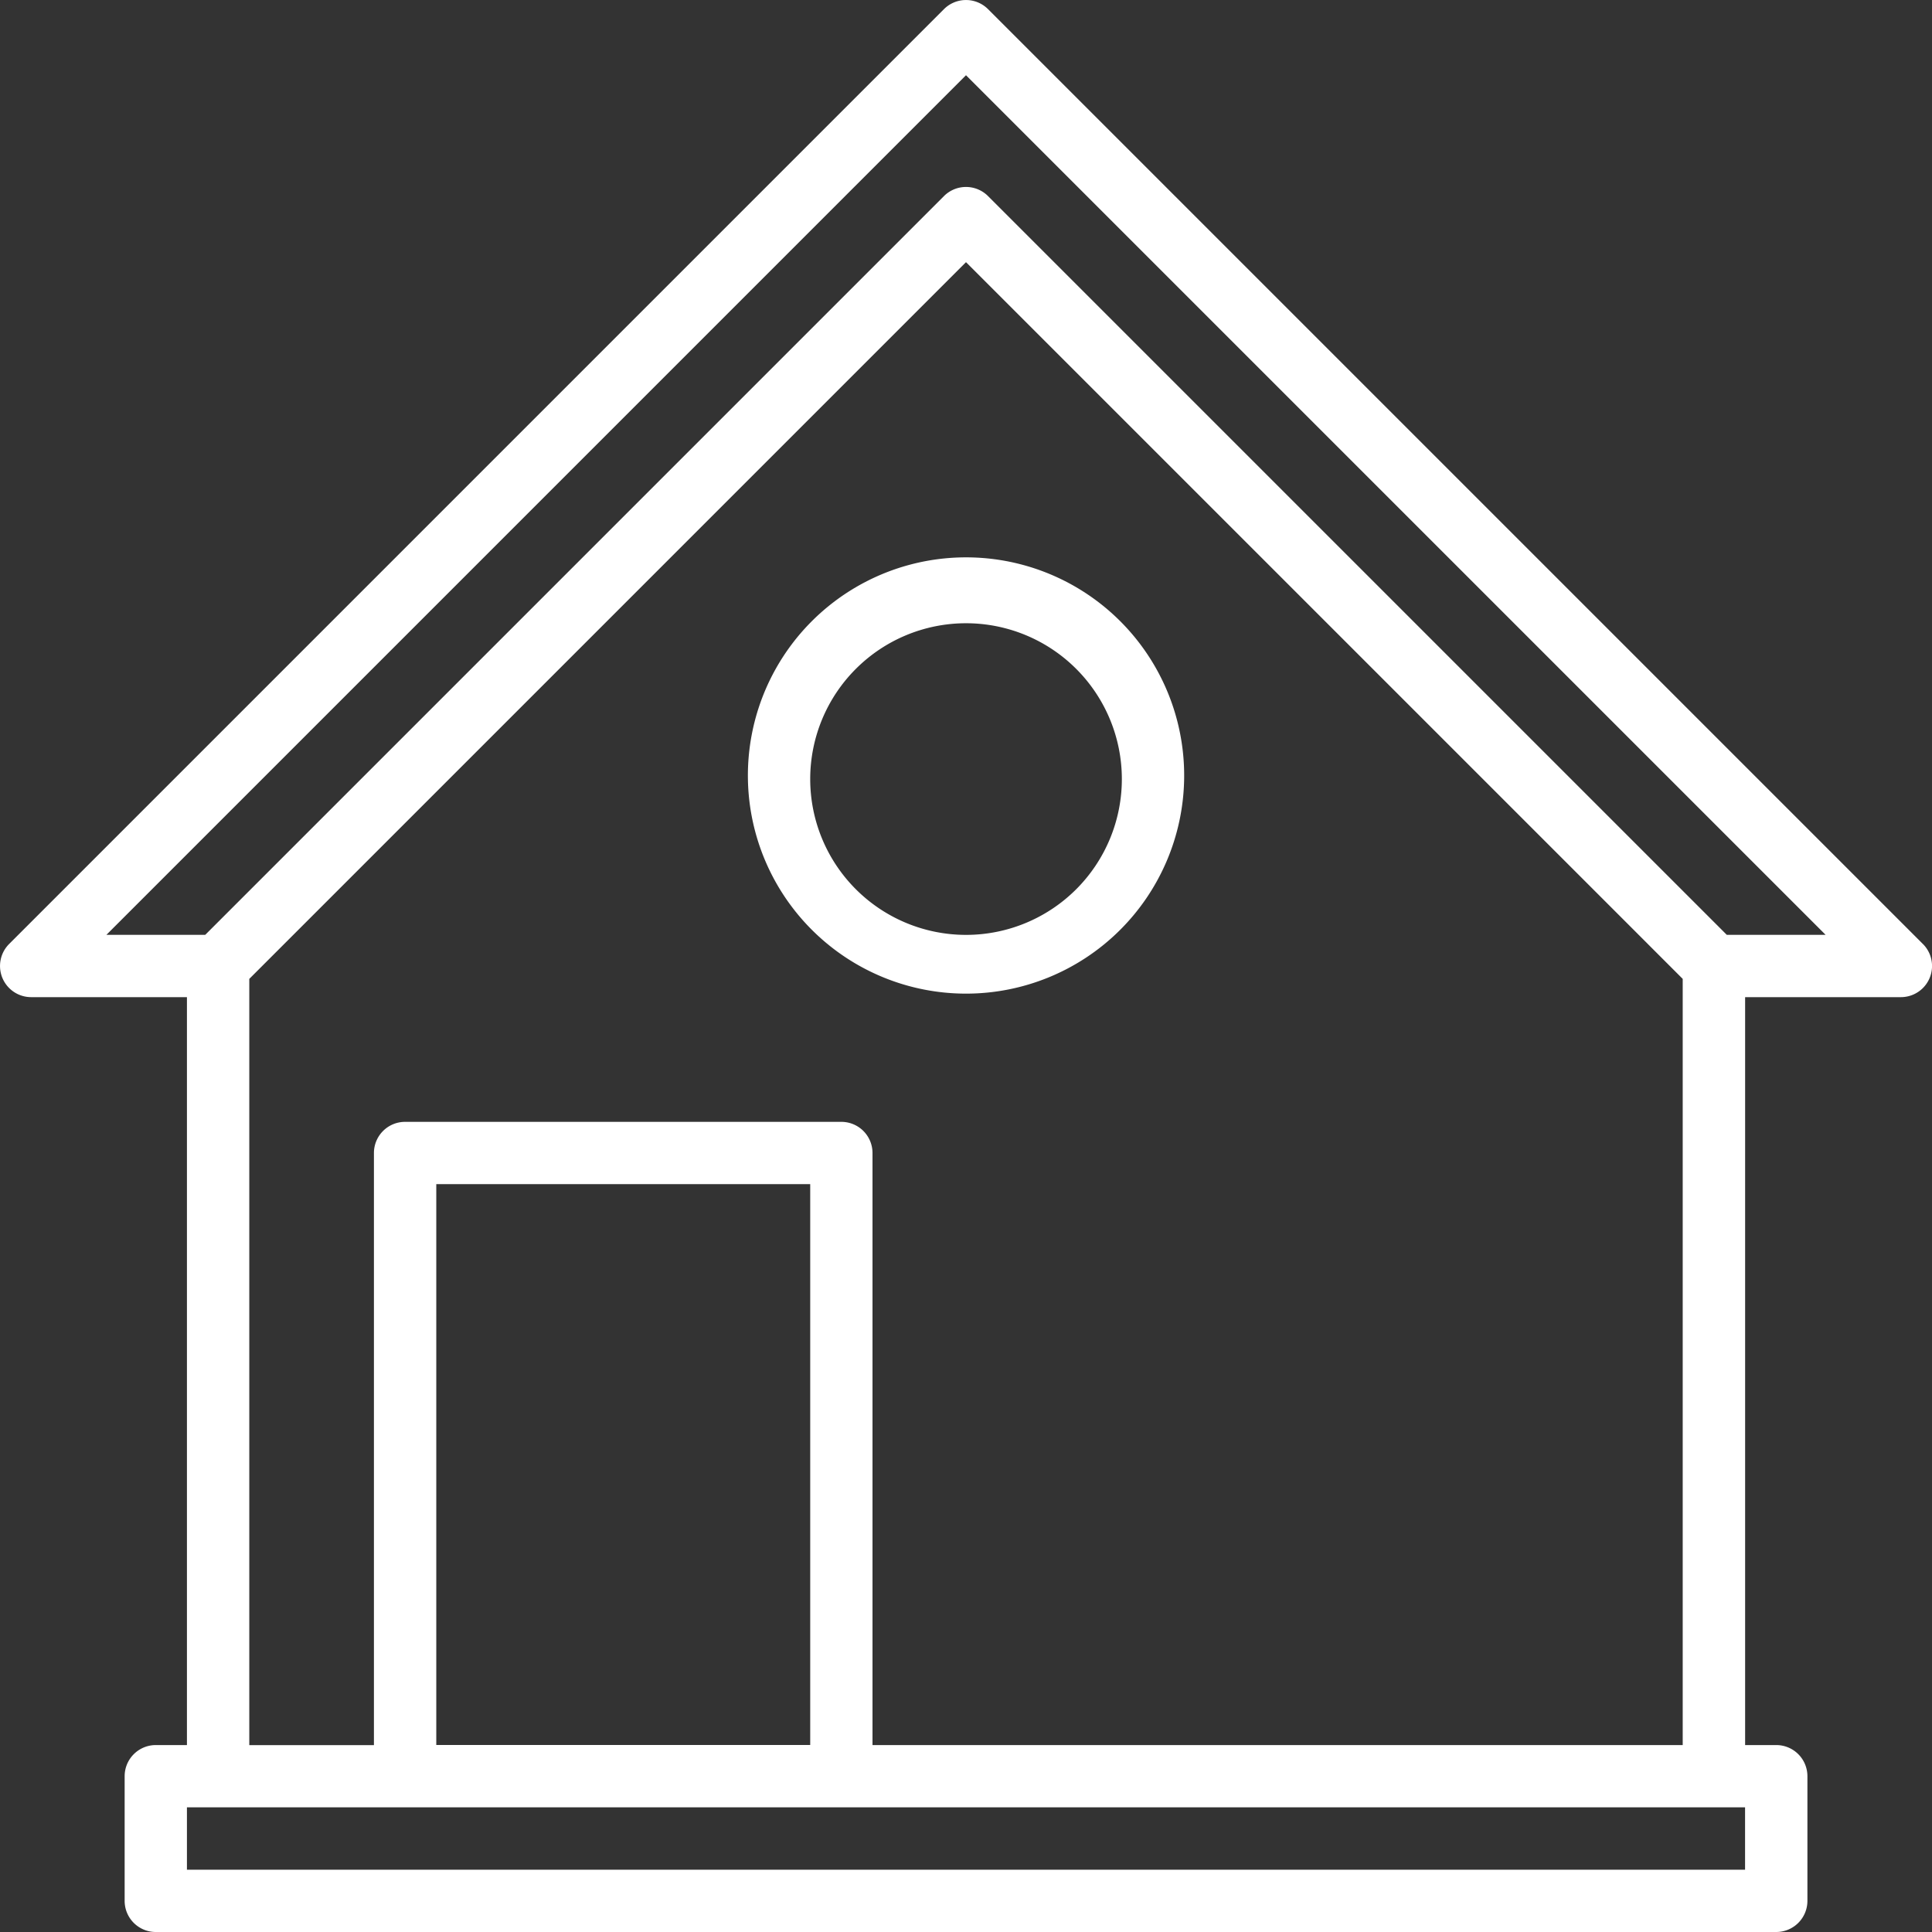 <svg width="33" height="33" fill="none" xmlns="http://www.w3.org/2000/svg"><rect width="100%" height="100%" fill="#333333" stroke="none"/><path d="M32.844 16.124L16.876.156a.532.532 0 00-.752 0L.156 16.124a.532.532 0 00.376.908h2.661v12.775h-.532a.532.532 0 00-.532.532v2.129c0 .294.238.532.532.532H30.34a.532.532 0 00.532-.532v-2.13a.532.532 0 00-.532-.531h-.532V17.032h2.66a.532.532 0 00.377-.908zm-3.037 15.812H3.193V30.87h26.614v1.065zm-15.968-2.13H7.452v-9.58h6.387v9.58zm1.064 0V19.695a.532.532 0 00-.532-.533H6.919a.532.532 0 00-.532.533v10.113H4.258V16.72L16.5 4.478 28.742 16.72v13.087H14.903zm14.592-13.838L16.876 3.349a.532.532 0 00-.752 0L3.505 15.968H1.817L16.5 1.285l14.683 14.683h-1.688z" fill="#fff"/><path d="M20.226 13.307a3.726 3.726 0 10-7.451 0 3.726 3.726 0 007.451 0zm-6.387 0a2.661 2.661 0 115.323 0 2.661 2.661 0 01-5.323 0z" fill="#fff"/></svg>